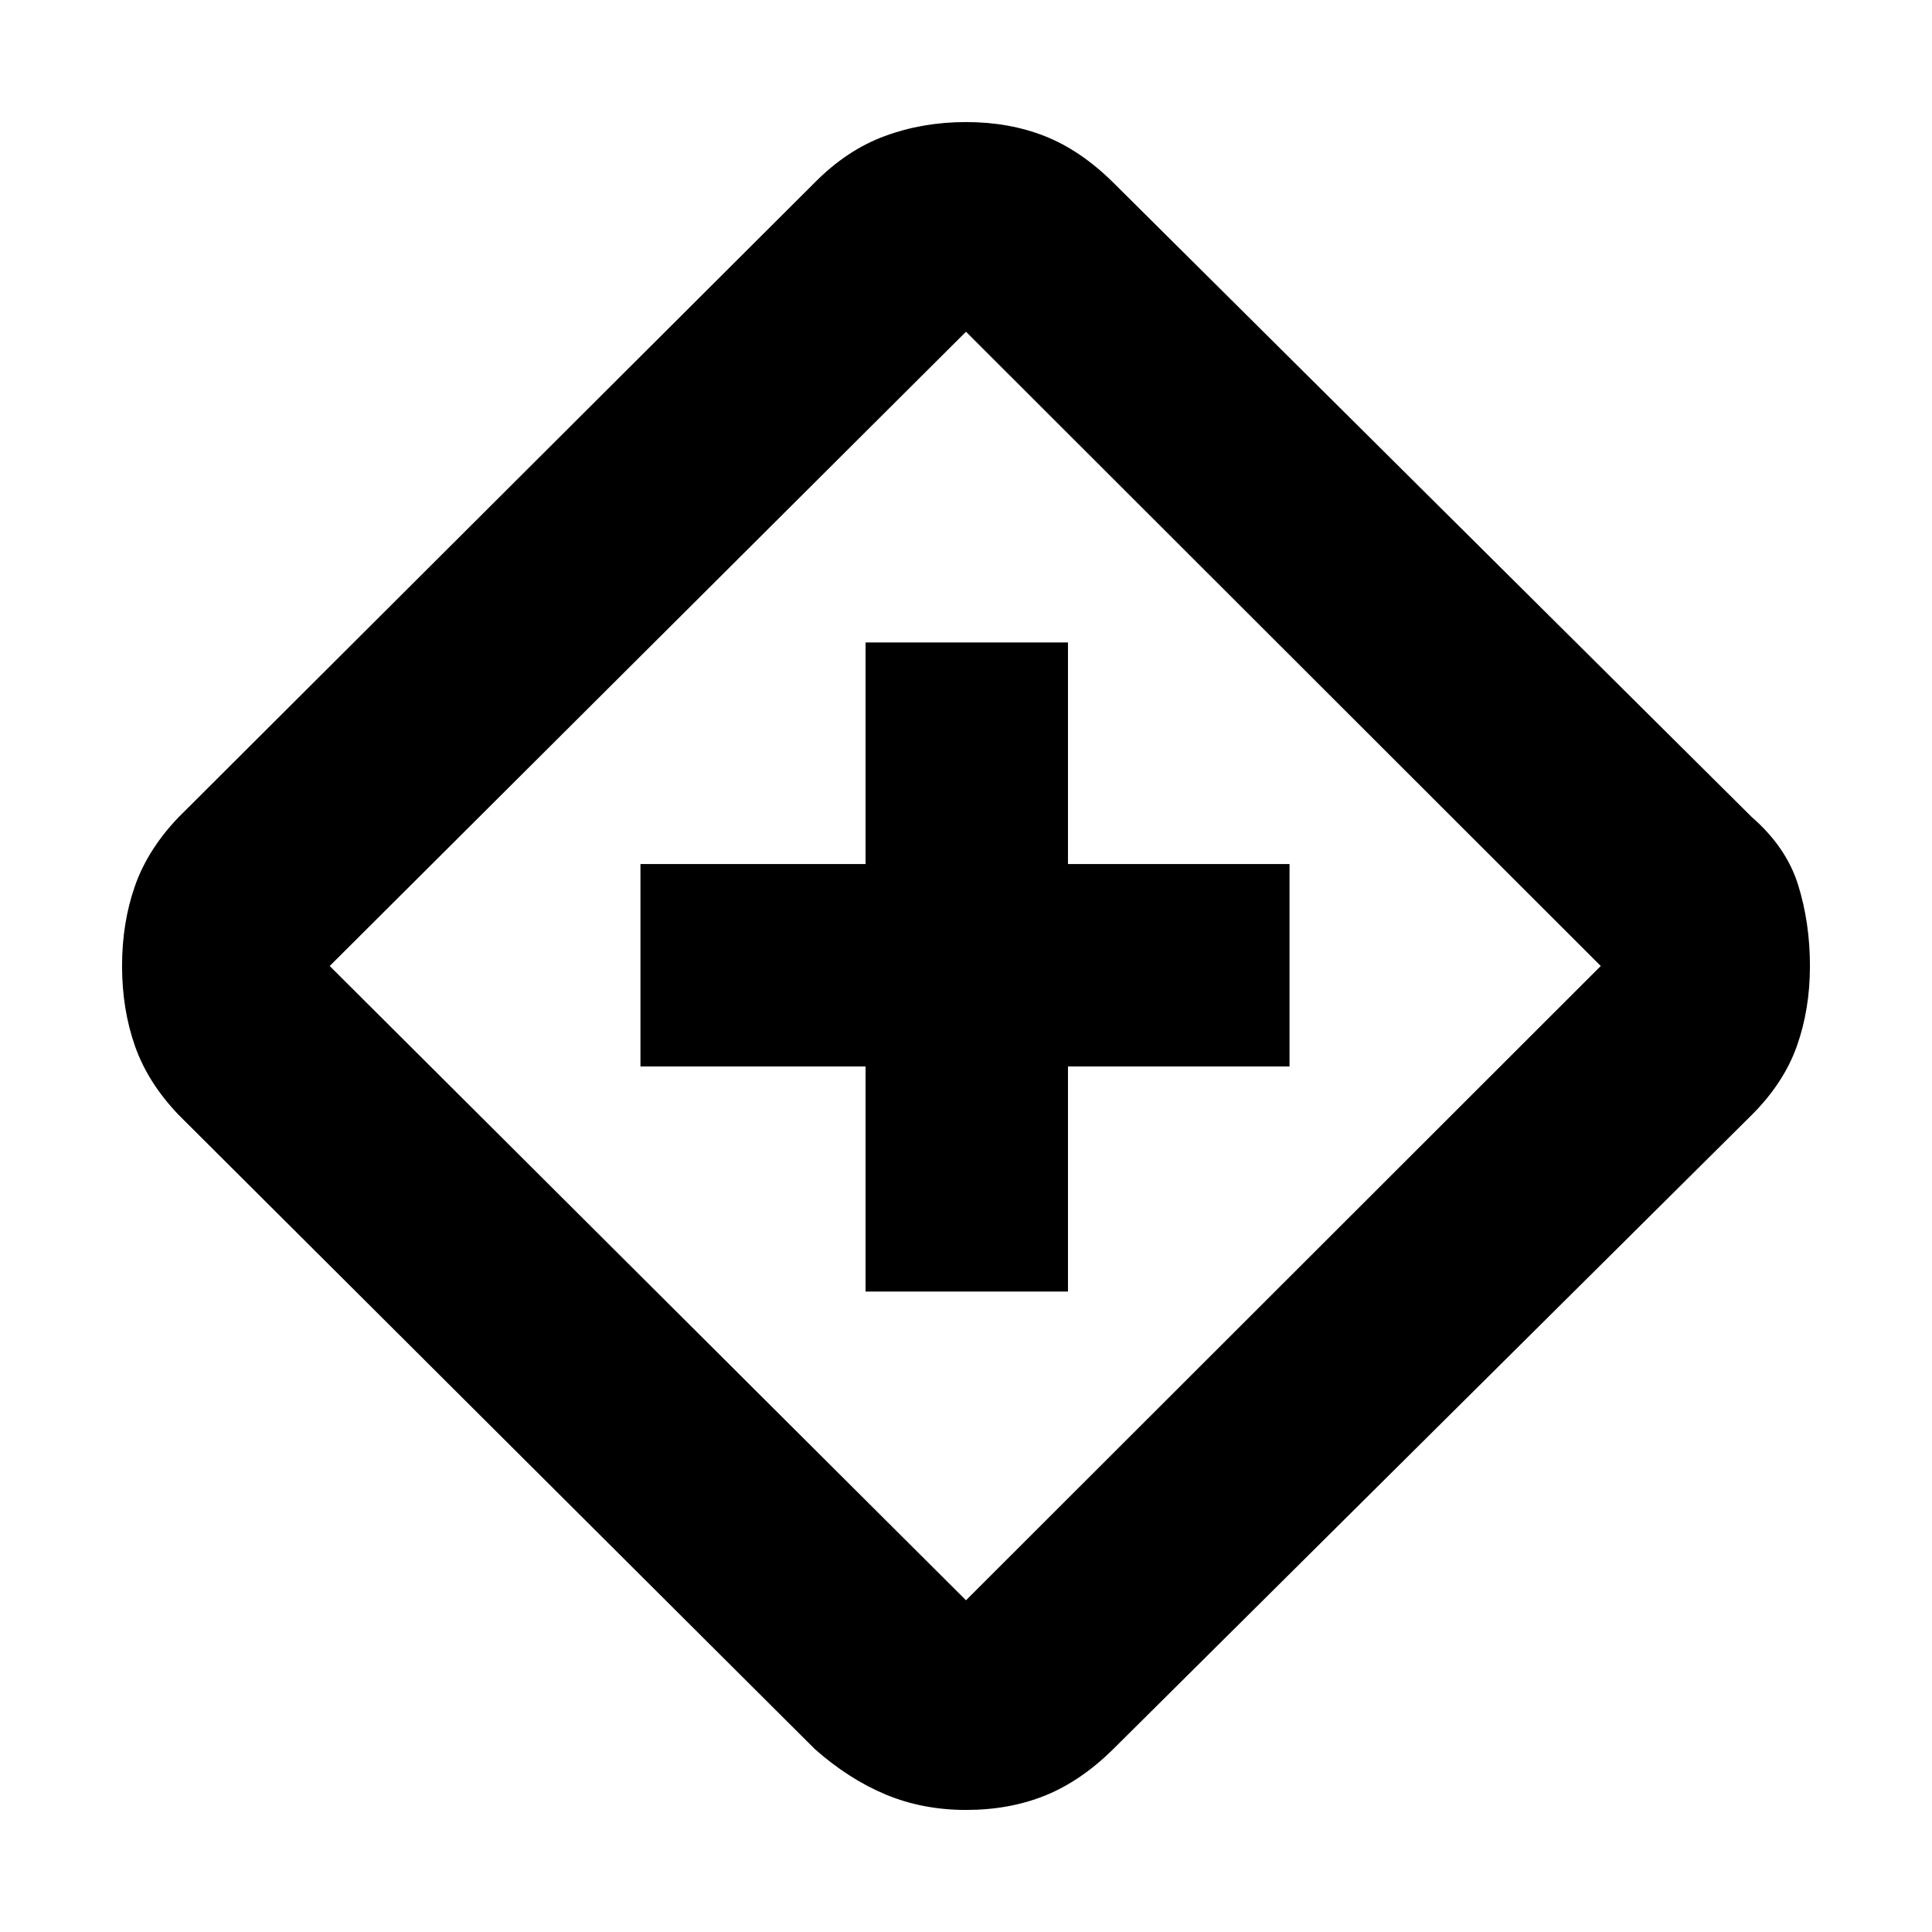 <svg xmlns="http://www.w3.org/2000/svg" height="20" viewBox="0 -960 960 960" width="20"><path d="M430.09-318.24h100.58v-111.85h110.09v-100.58H530.67v-110.09H430.09v110.09H318.24v100.58h111.85v111.85ZM480-60.65q-21.43 0-39.75-7.6T404.98-90.8L88.8-405.98q-15.35-16.04-21.75-34.31-6.4-18.28-6.4-39.71t6.36-39.63q6.36-18.2 21.56-34.13l316.41-315.67q15.95-16.08 34.77-23 18.82-6.92 40.25-6.92t39.13 6.98q17.7 6.98 33.89 22.94l317.41 315.41q17.2 14.95 23.06 33.77 5.86 18.82 5.86 40.25t-6.48 39.75q-6.48 18.32-22.44 34.27L552.82-90.54q-15.99 15.69-33.65 22.79-17.65 7.1-39.17 7.1Zm0-104.18L795.41-480 480-795.17 163.83-480 480-164.83ZM480-480Z"/></svg>